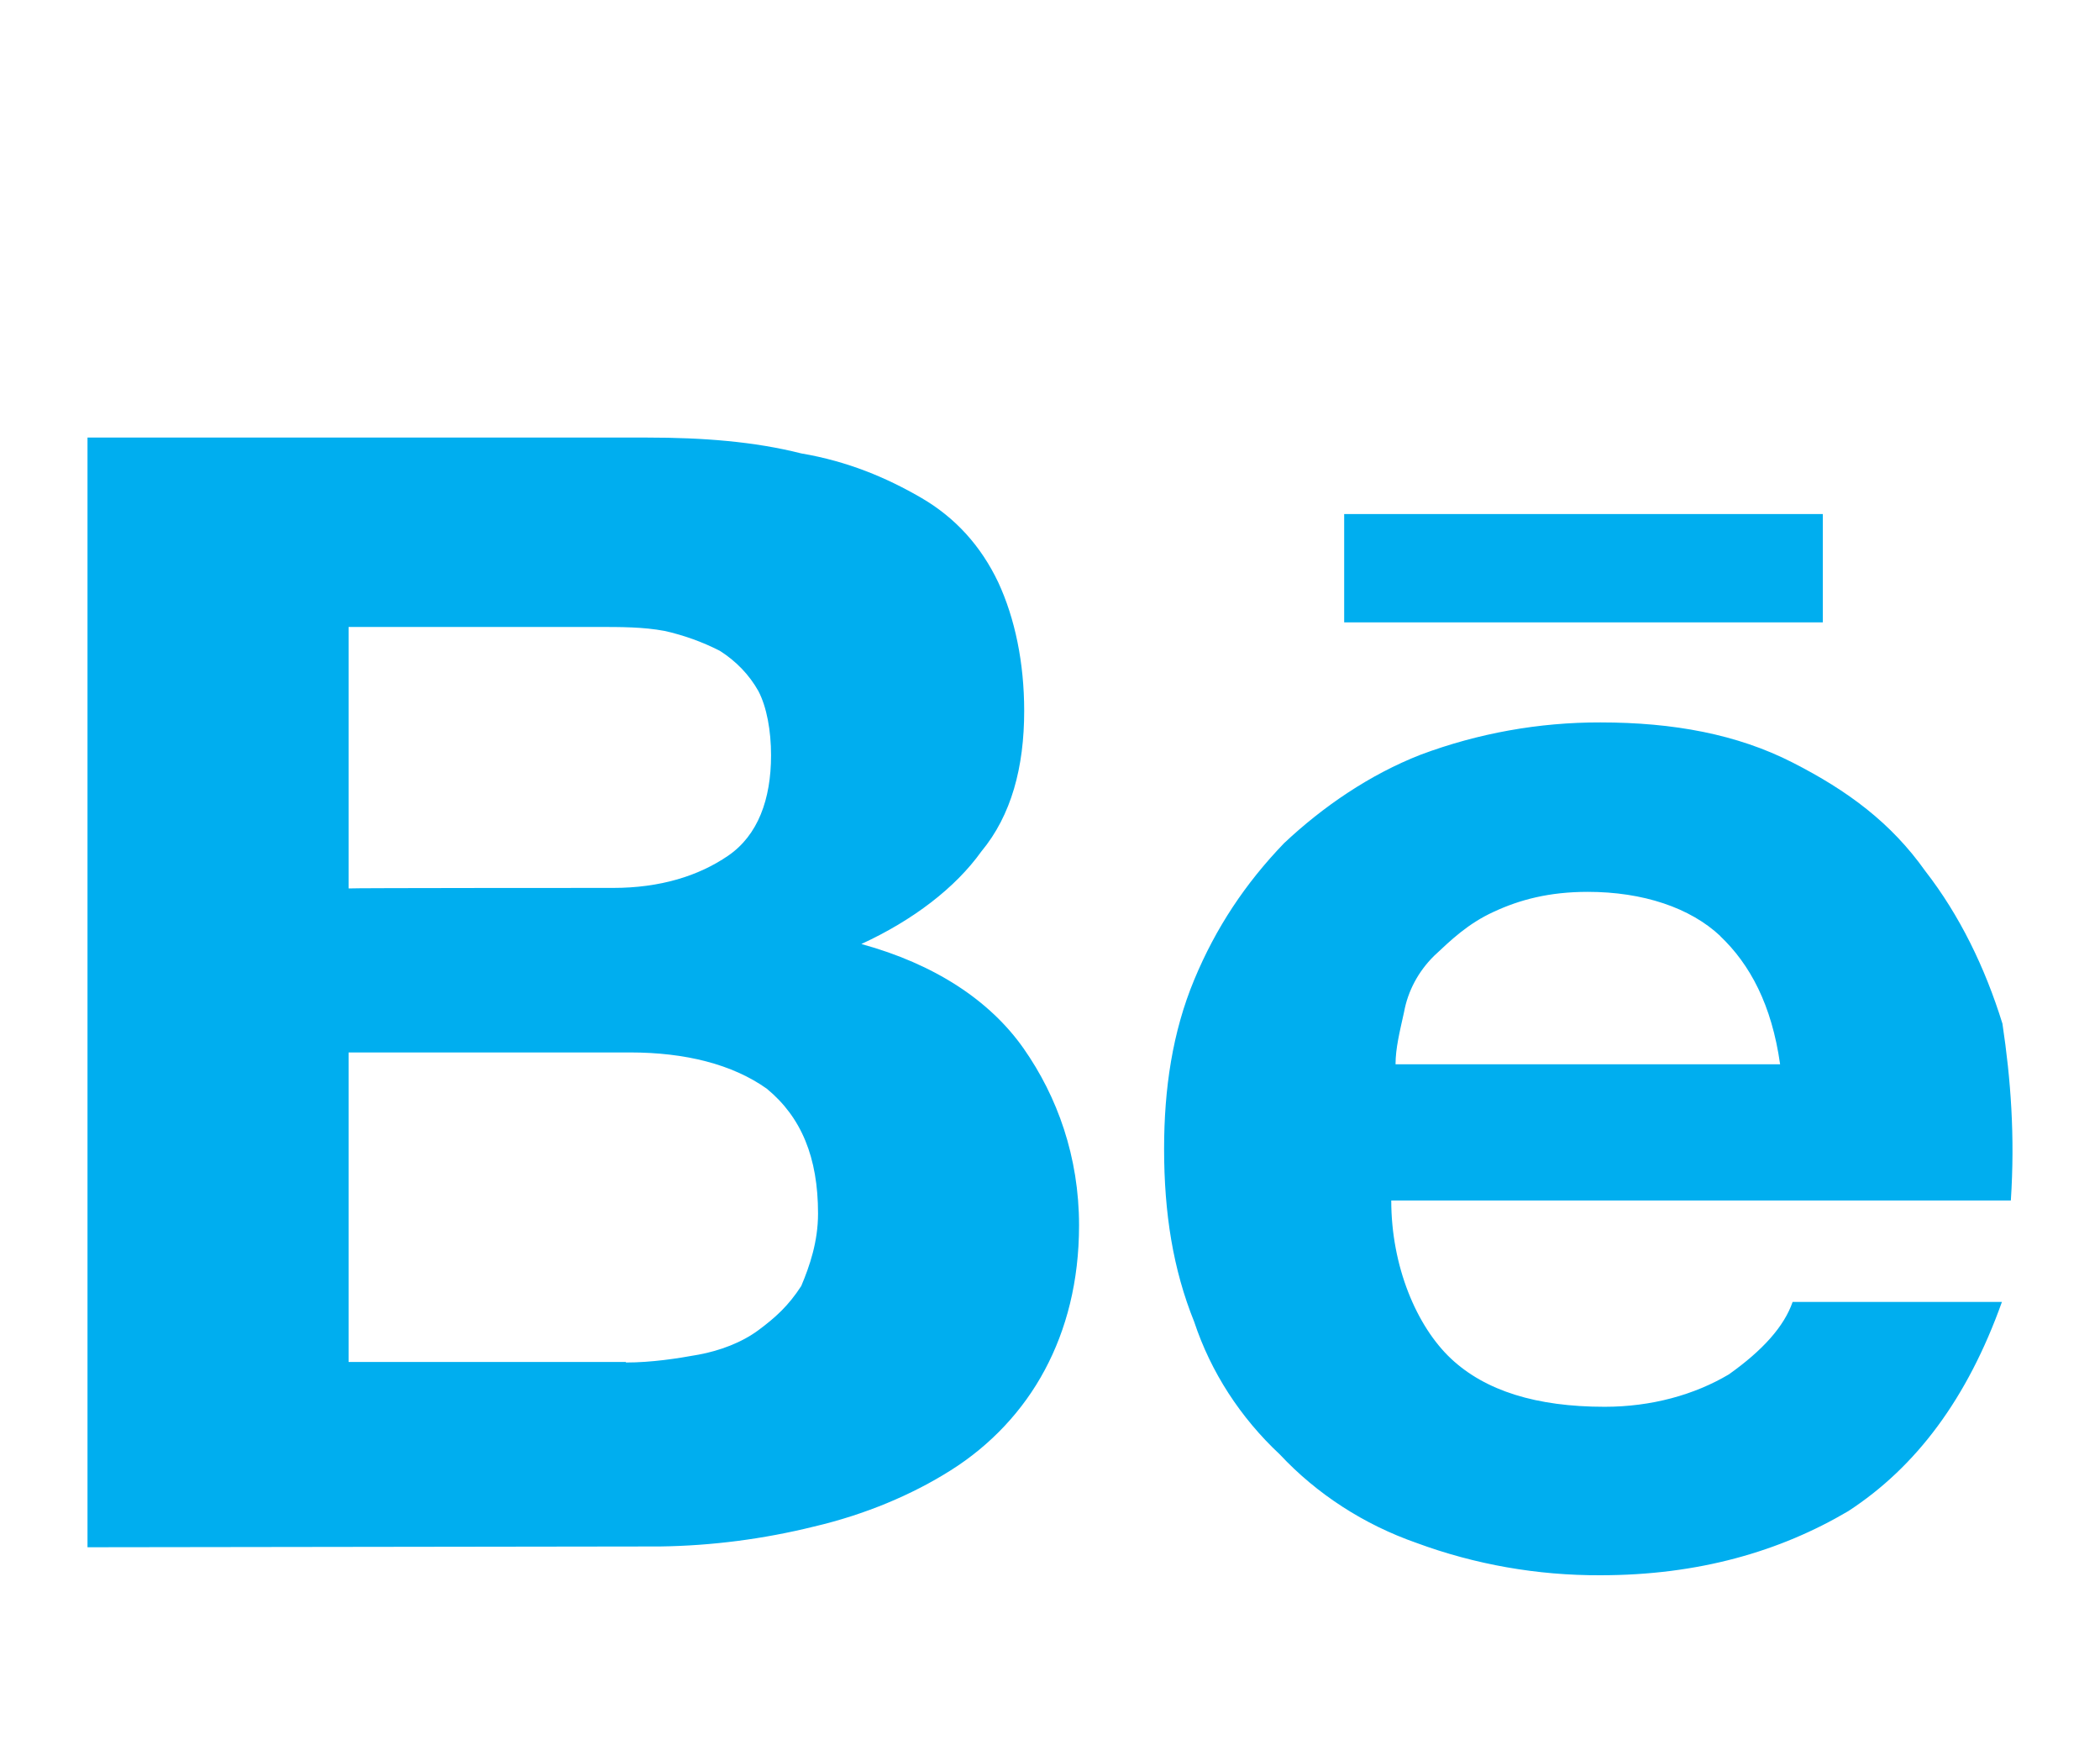 <svg width="24" height="20" viewBox="0 0 24 20" fill="none" xmlns="http://www.w3.org/2000/svg">
<path d="M7.399 5C8.033 5 8.619 5.045 9.157 5.181C9.693 5.272 10.134 5.46 10.526 5.687C10.919 5.915 11.21 6.238 11.408 6.653C11.6 7.067 11.705 7.573 11.705 8.124C11.705 8.765 11.559 9.316 11.215 9.73C10.919 10.144 10.437 10.514 9.844 10.787C10.677 11.015 11.311 11.429 11.698 11.98C12.084 12.531 12.332 13.218 12.332 14.002C12.332 14.643 12.187 15.194 11.94 15.655C11.693 16.118 11.322 16.514 10.864 16.802C10.424 17.08 9.887 17.307 9.301 17.444C8.727 17.586 8.137 17.663 7.544 17.671L1 17.68V5H7.399ZM7.007 10.146C7.544 10.146 7.984 10.01 8.323 9.777C8.662 9.544 8.812 9.134 8.812 8.63C8.812 8.35 8.763 8.079 8.667 7.896C8.563 7.711 8.412 7.554 8.227 7.437C8.028 7.335 7.814 7.258 7.593 7.209C7.351 7.164 7.104 7.164 6.814 7.164H3.984V10.152C3.984 10.146 7.009 10.146 7.009 10.146H7.007ZM7.152 15.569C7.447 15.569 7.738 15.524 7.985 15.479C8.227 15.434 8.475 15.342 8.667 15.2C8.86 15.057 9.011 14.921 9.157 14.695C9.253 14.467 9.349 14.189 9.349 13.866C9.349 13.224 9.157 12.764 8.763 12.44C8.371 12.162 7.834 12.026 7.2 12.026H3.984V15.563H7.153V15.569H7.152ZM16.582 15.524C16.975 15.893 17.559 16.075 18.339 16.075C18.875 16.075 19.365 15.938 19.758 15.705C20.15 15.427 20.391 15.154 20.487 14.877H22.879C22.486 15.978 21.9 16.762 21.122 17.268C20.344 17.727 19.413 18 18.29 18C17.571 18.003 16.859 17.878 16.19 17.631C15.588 17.421 15.051 17.073 14.627 16.62C14.174 16.197 13.838 15.677 13.648 15.104C13.407 14.507 13.304 13.866 13.304 13.127C13.304 12.44 13.4 11.792 13.648 11.196C13.895 10.601 14.233 10.094 14.675 9.635C15.115 9.221 15.652 8.851 16.238 8.623C16.891 8.379 17.588 8.253 18.291 8.255C19.124 8.255 19.854 8.39 20.488 8.714C21.121 9.037 21.612 9.402 22.003 9.953C22.395 10.457 22.686 11.054 22.885 11.697C22.981 12.338 23.029 12.985 22.981 13.718H15.9C15.9 14.469 16.189 15.154 16.582 15.524ZM19.662 10.697C19.318 10.373 18.779 10.191 18.145 10.191C17.705 10.191 17.367 10.281 17.071 10.419C16.776 10.554 16.582 10.742 16.389 10.923C16.209 11.101 16.09 11.324 16.046 11.566C15.996 11.792 15.949 11.98 15.949 12.161H20.344C20.248 11.481 20 11.02 19.66 10.697H19.662ZM15.362 5.874H20.832V7.112H15.362V5.874Z" fill="#00AEEF"/>
</svg>
